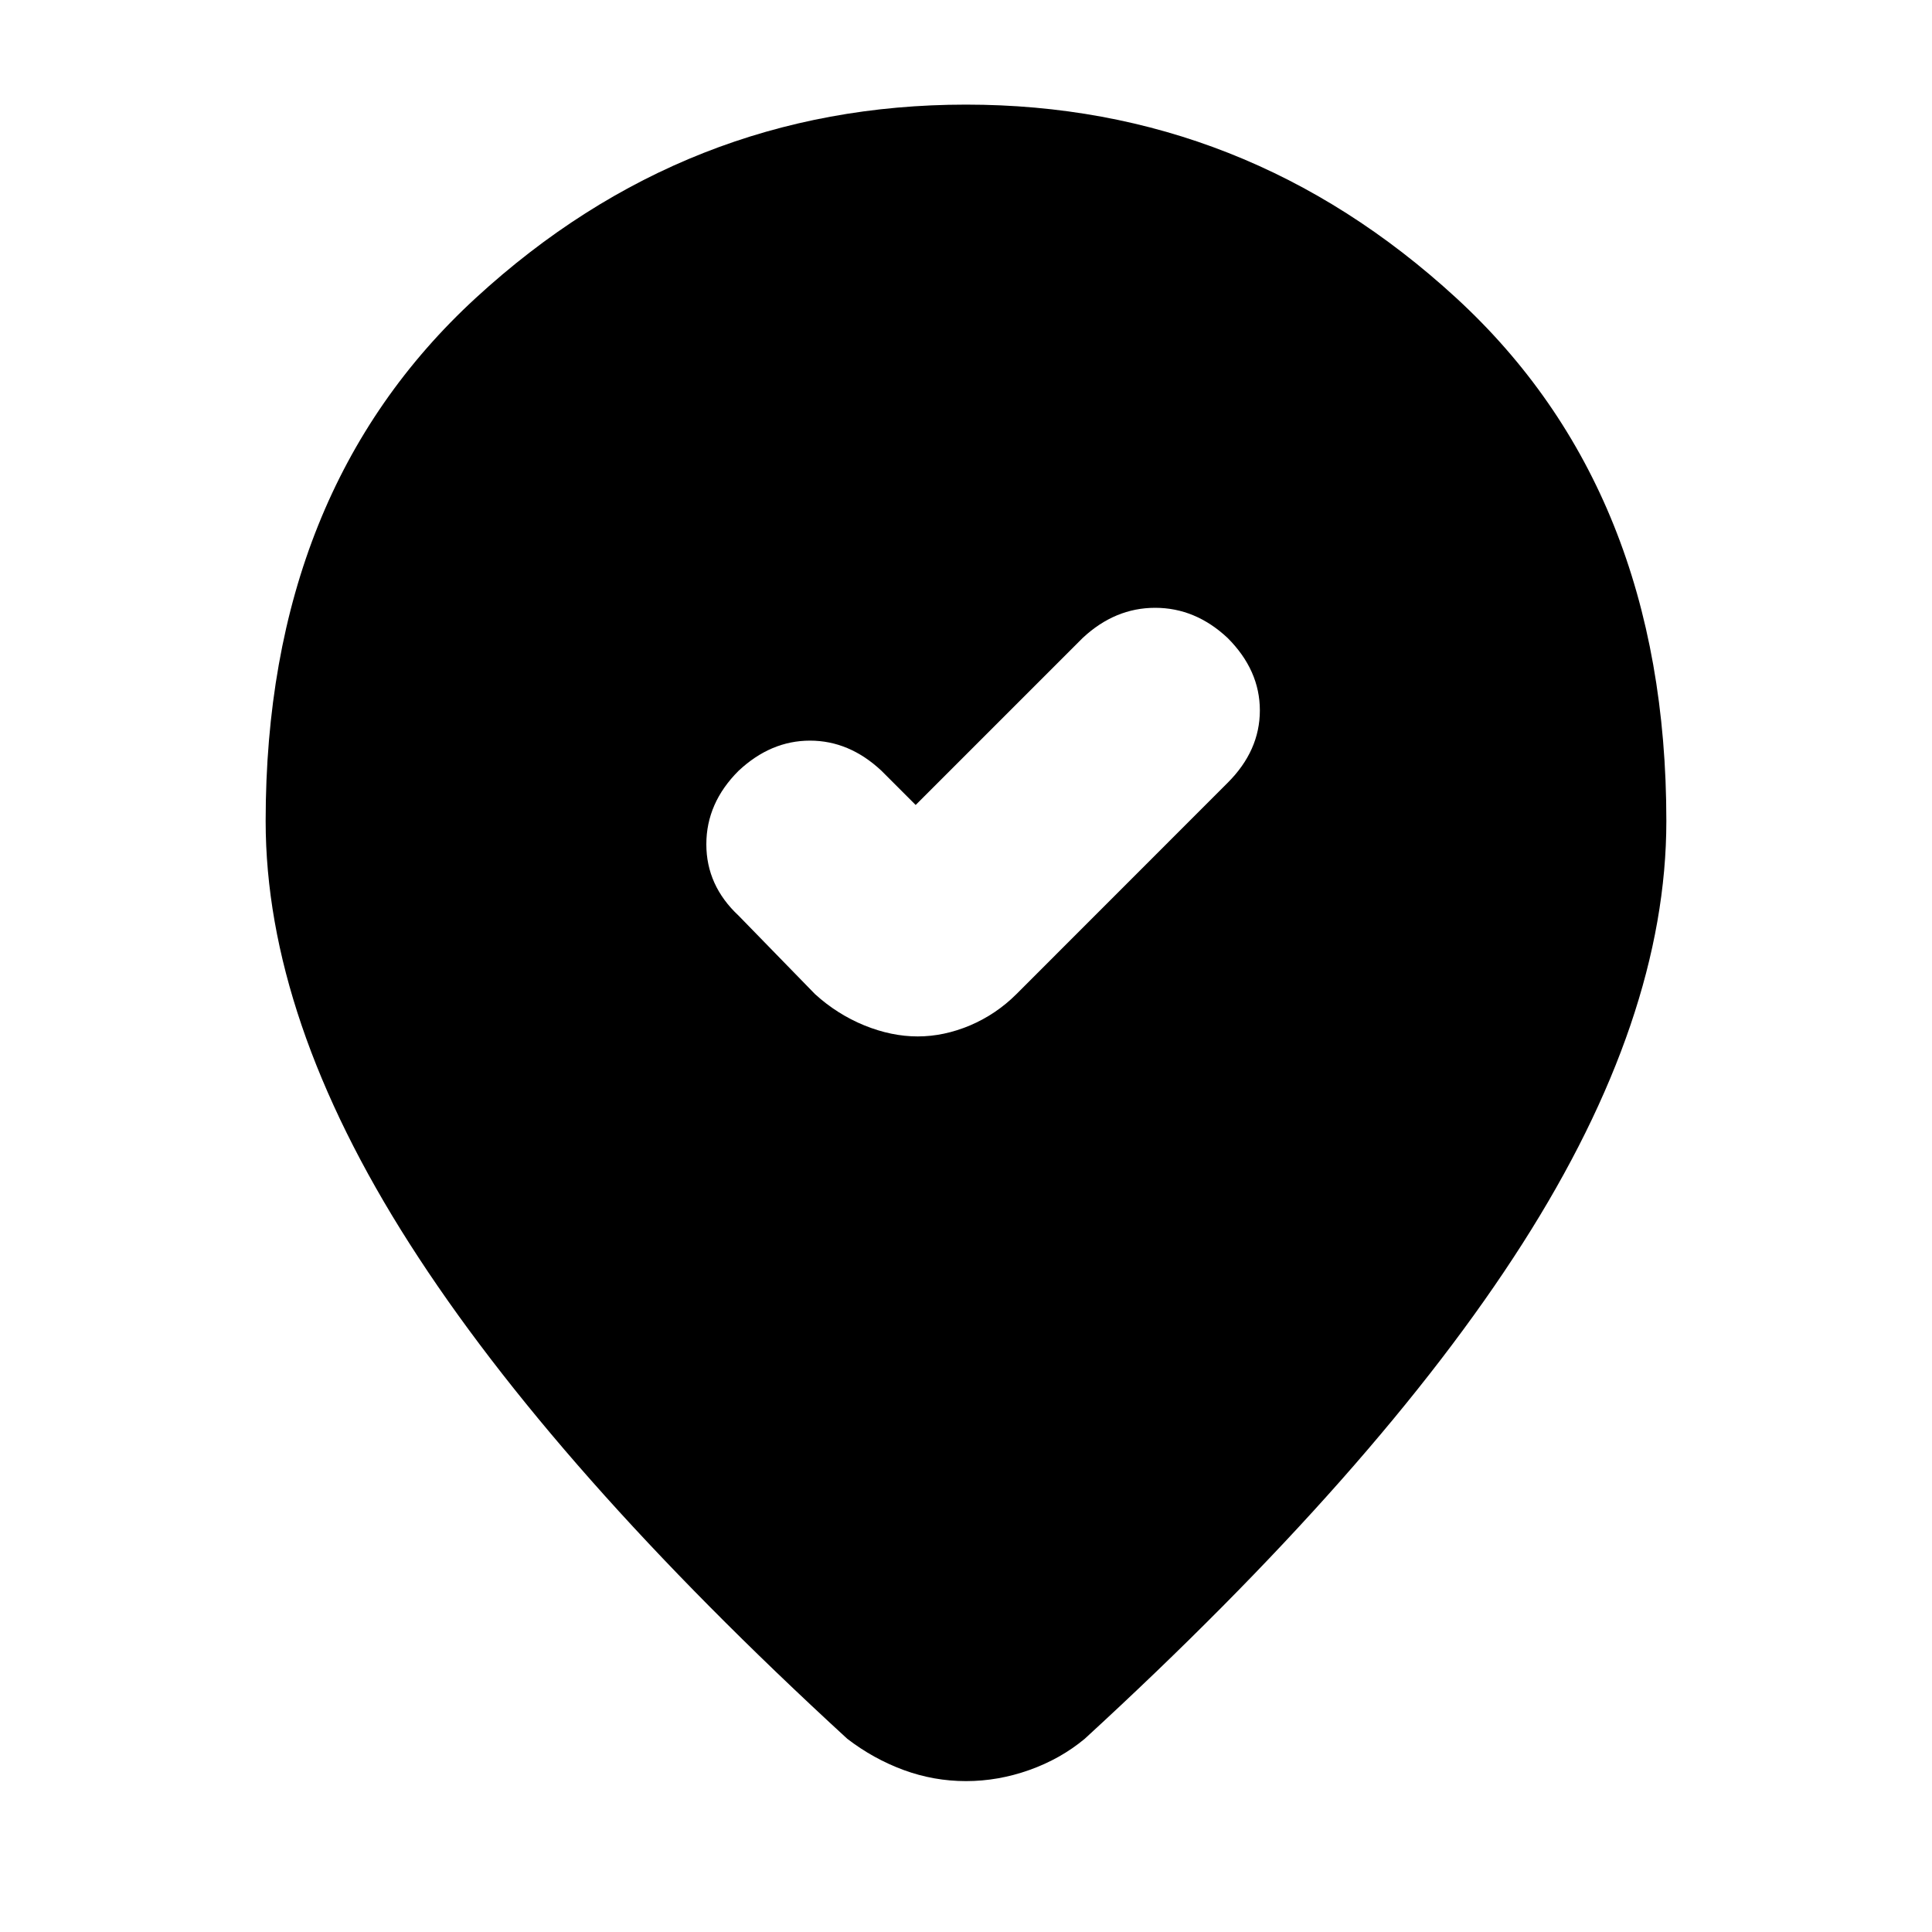 <svg xmlns="http://www.w3.org/2000/svg" height="20" width="20"><path d="M9.5 10.729q.271 0 .542-.114.27-.115.479-.323l2.187-2.188q.334-.333.334-.75 0-.416-.334-.75-.333-.312-.75-.312-.416 0-.75.312L9.479 8.333l-.354-.354q-.333-.312-.74-.312-.406 0-.739.312-.334.333-.334.761 0 .427.334.739l.792.813q.229.208.51.323.281.114.552.114Zm.5 7.709q-.333 0-.646-.115-.312-.115-.583-.323-3.042-2.792-4.531-5.125Q2.75 10.542 2.75 8.5q0-3.417 2.177-5.417t5.073-2q2.896 0 5.073 2 2.177 2 2.177 5.417 0 2.042-1.49 4.375-1.489 2.333-4.531 5.125-.25.208-.573.323-.323.115-.656.115Z"/></svg>